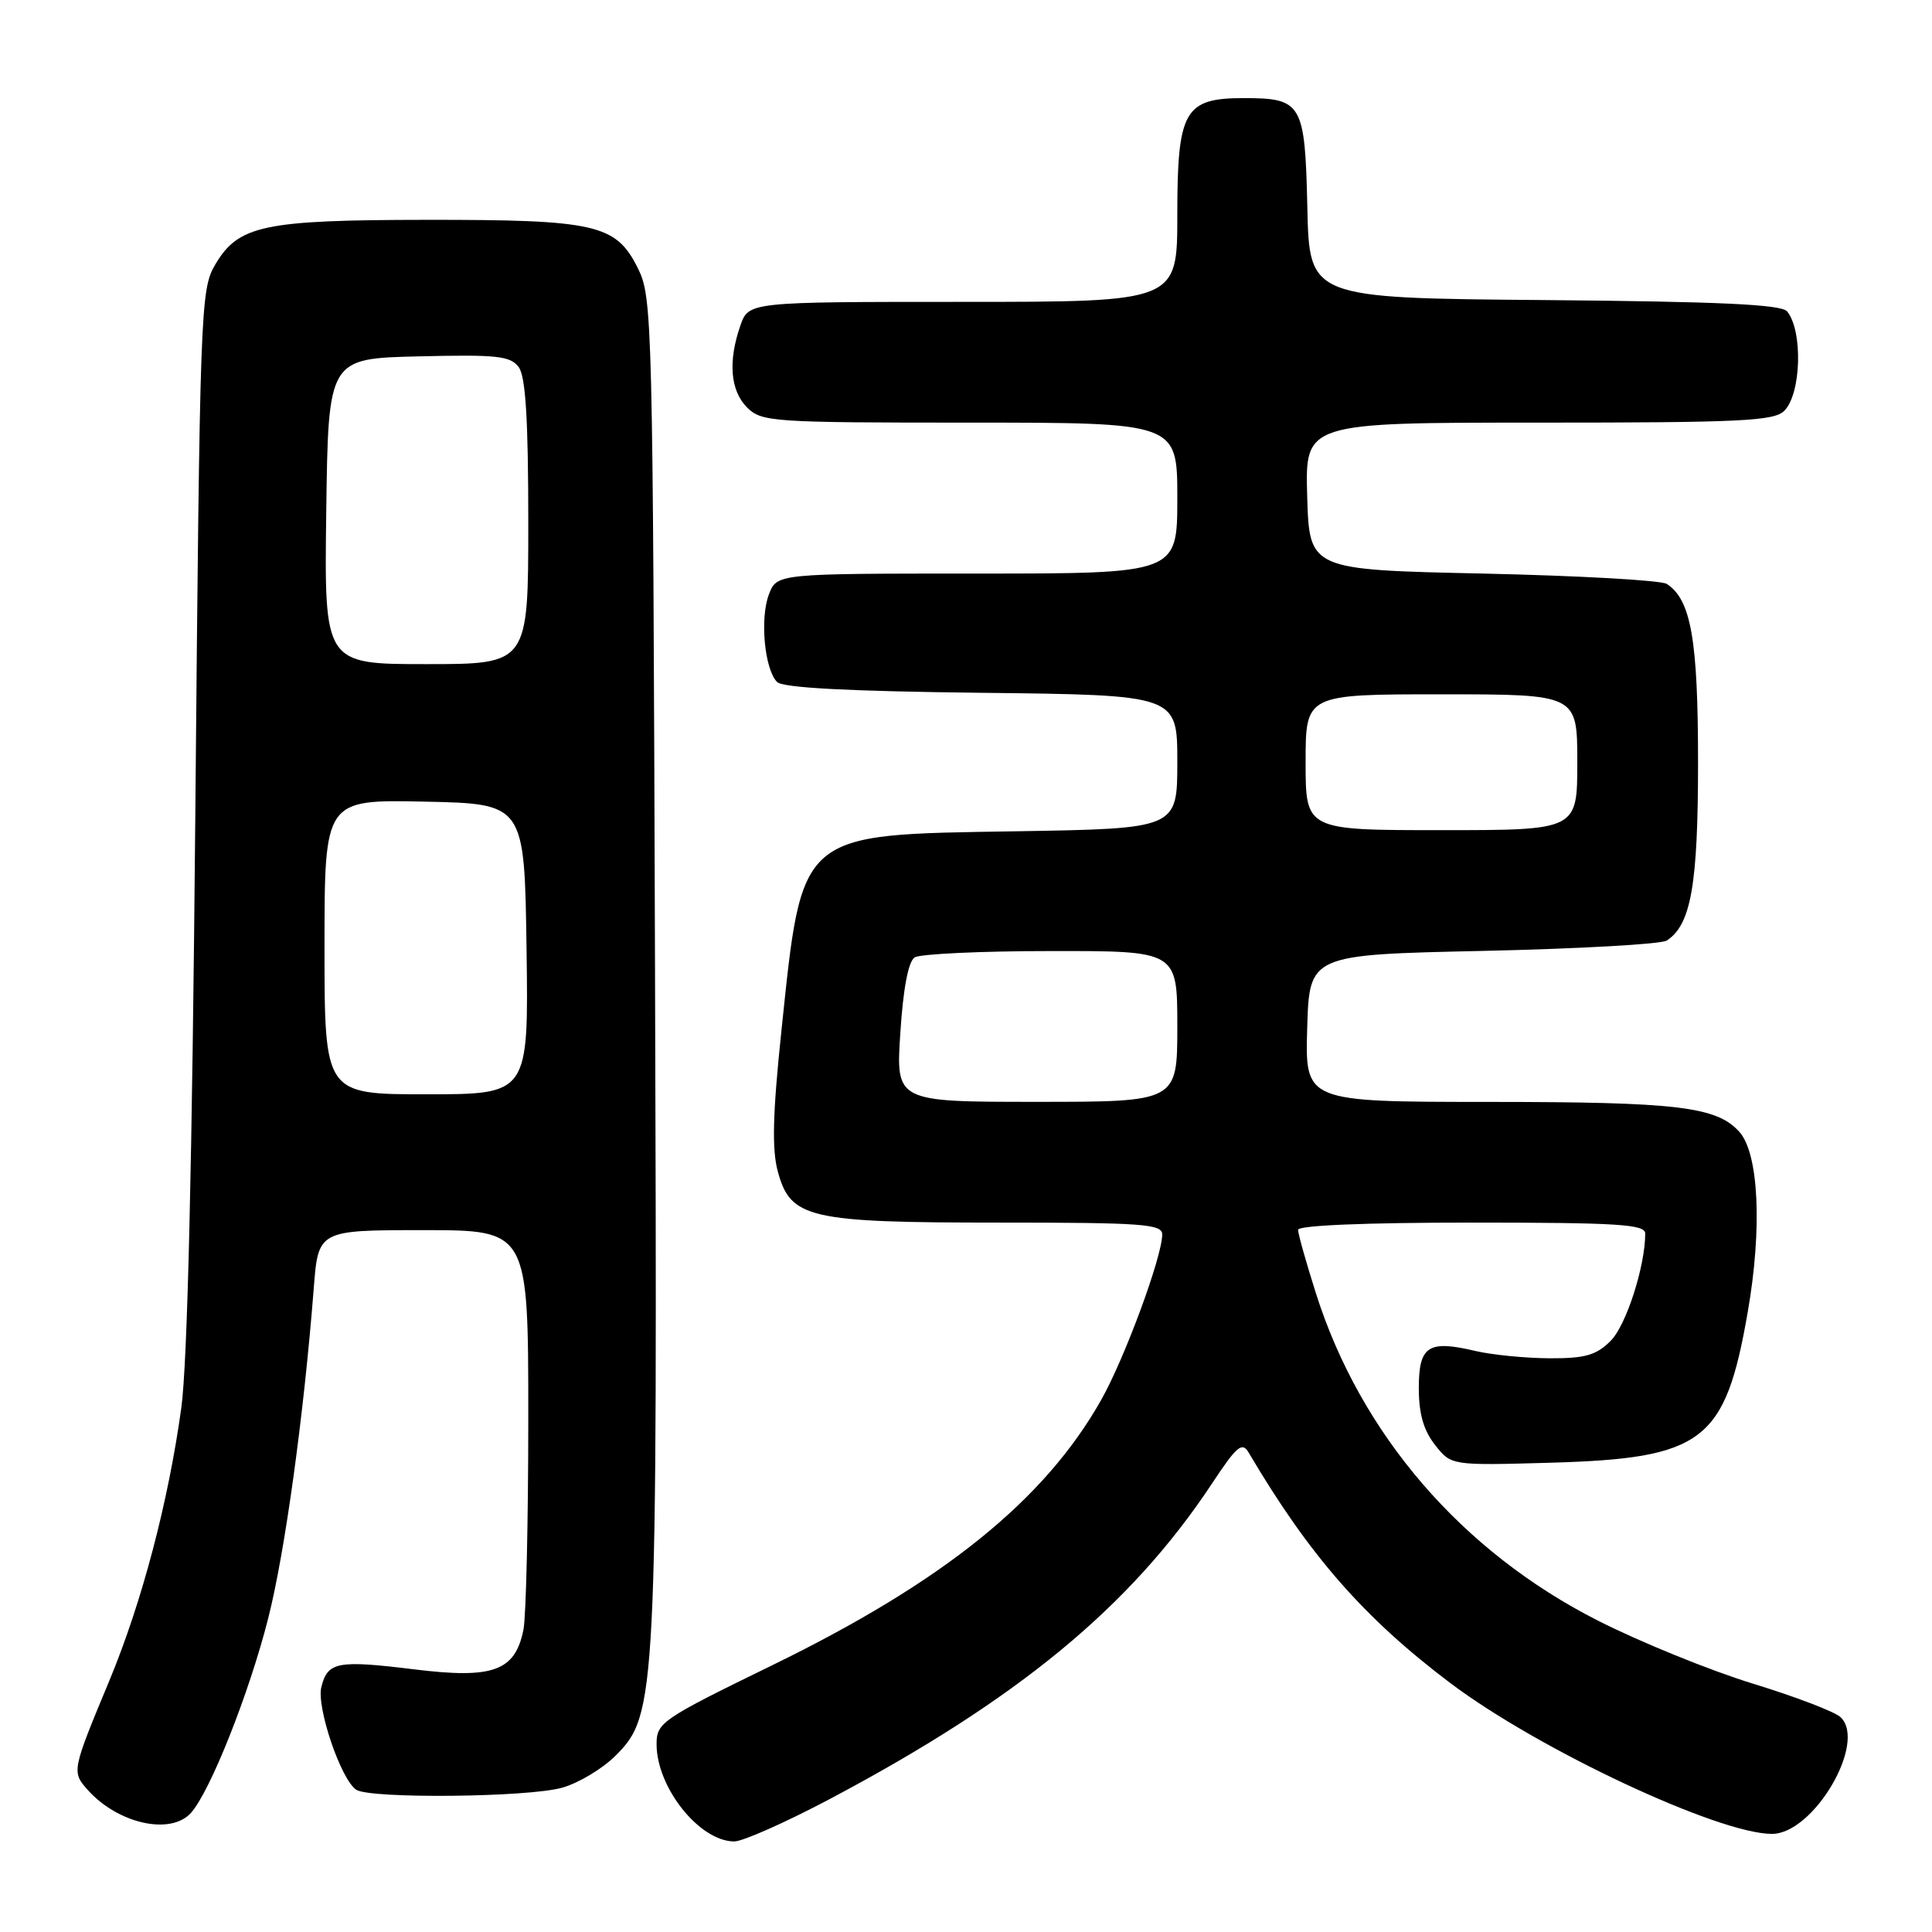 <?xml version="1.0" encoding="UTF-8" standalone="no"?>
<!DOCTYPE svg PUBLIC "-//W3C//DTD SVG 1.1//EN" "http://www.w3.org/Graphics/SVG/1.1/DTD/svg11.dtd" >
<svg xmlns="http://www.w3.org/2000/svg" xmlns:xlink="http://www.w3.org/1999/xlink" version="1.1" viewBox="0 0 256 256">
 <g >
 <path fill="currentColor"
d=" M 109.82 238.45 C 134.89 225.18 149.78 212.90 160.56 196.63 C 163.91 191.56 164.59 191.00 165.47 192.50 C 173.50 206.12 180.76 214.41 192.21 223.04 C 203.88 231.83 227.70 243.00 234.79 243.00 C 240.32 243.00 247.43 230.88 243.88 227.53 C 243.12 226.81 237.88 224.81 232.23 223.08 C 226.58 221.34 217.35 217.59 211.73 214.74 C 193.67 205.57 180.30 190.05 174.37 171.38 C 173.07 167.28 172.00 163.49 172.00 162.96 C 172.00 162.37 180.94 162.00 195.00 162.00 C 214.43 162.00 218.00 162.23 218.00 163.45 C 218.00 167.78 215.48 175.61 213.43 177.66 C 211.51 179.58 210.05 180.00 205.30 179.98 C 202.11 179.96 197.70 179.53 195.50 179.01 C 189.24 177.53 188.00 178.34 188.00 183.93 C 188.00 187.33 188.63 189.53 190.15 191.46 C 192.29 194.19 192.29 194.19 205.40 193.82 C 225.73 193.24 228.60 191.05 231.59 173.82 C 233.52 162.75 233.05 152.81 230.46 149.96 C 227.45 146.63 222.27 146.01 197.21 146.01 C 172.93 146.00 172.93 146.00 173.21 136.25 C 173.50 126.50 173.50 126.50 196.50 126.00 C 209.15 125.72 220.11 125.11 220.85 124.63 C 224.07 122.55 225.00 117.25 225.00 101.00 C 225.00 84.75 224.07 79.45 220.85 77.37 C 220.11 76.89 209.15 76.28 196.50 76.00 C 173.50 75.50 173.50 75.50 173.21 65.75 C 172.93 56.00 172.93 56.00 203.89 56.00 C 230.71 56.00 235.07 55.79 236.43 54.43 C 238.68 52.18 238.91 43.83 236.80 41.26 C 236.04 40.34 227.88 39.96 204.64 39.76 C 173.50 39.50 173.50 39.50 173.23 27.50 C 172.92 13.68 172.53 13.00 164.81 13.00 C 156.93 13.00 156.00 14.64 156.00 28.50 C 156.00 40.00 156.00 40.00 127.60 40.00 C 99.20 40.00 99.20 40.00 98.10 43.15 C 96.45 47.89 96.77 51.77 99.00 54.00 C 100.90 55.90 102.33 56.00 128.50 56.00 C 156.00 56.00 156.00 56.00 156.00 66.00 C 156.00 76.00 156.00 76.00 129.48 76.00 C 102.95 76.00 102.95 76.00 101.89 78.75 C 100.67 81.91 101.30 88.70 102.97 90.37 C 103.73 91.14 112.47 91.60 130.05 91.80 C 156.00 92.09 156.00 92.09 156.00 100.95 C 156.00 109.80 156.00 109.80 134.57 110.15 C 105.63 110.62 106.33 110.02 103.53 136.70 C 102.39 147.55 102.27 152.29 103.06 155.21 C 104.74 161.45 107.11 162.00 132.47 162.00 C 151.39 162.00 154.00 162.19 154.00 163.57 C 154.00 166.50 149.03 179.98 145.91 185.50 C 138.41 198.79 124.99 209.61 102.25 220.69 C 87.65 227.81 87.00 228.26 87.00 231.11 C 87.00 236.87 92.70 244.00 97.30 244.00 C 98.41 244.00 104.05 241.50 109.82 238.45 Z  M 25.29 240.23 C 27.84 237.41 33.01 224.40 35.54 214.43 C 37.76 205.69 40.26 187.53 41.57 170.75 C 42.17 163.00 42.17 163.00 56.09 163.00 C 70.00 163.00 70.00 163.00 70.00 187.88 C 70.00 201.56 69.71 214.19 69.36 215.94 C 68.26 221.43 65.35 222.49 54.90 221.20 C 44.71 219.95 43.42 220.19 42.58 223.54 C 41.91 226.21 45.20 235.88 47.22 237.16 C 49.12 238.36 69.88 238.16 74.45 236.89 C 76.63 236.29 79.83 234.37 81.57 232.63 C 87.01 227.19 87.12 225.12 86.79 127.50 C 86.51 41.81 86.45 39.40 84.50 35.50 C 81.61 29.72 78.94 29.11 56.50 29.13 C 34.86 29.15 31.58 29.85 28.50 35.09 C 26.57 38.39 26.48 40.84 25.88 108.00 C 25.47 154.11 24.84 180.53 24.03 186.50 C 22.32 198.97 18.80 212.34 14.48 222.72 C 9.52 234.63 9.49 234.77 11.62 237.17 C 15.62 241.65 22.59 243.21 25.29 240.23 Z  M 119.30 136.84 C 119.68 130.96 120.36 127.39 121.20 126.86 C 121.91 126.40 130.04 126.02 139.25 126.02 C 156.00 126.00 156.00 126.00 156.00 136.00 C 156.00 146.00 156.00 146.00 137.35 146.00 C 118.70 146.00 118.70 146.00 119.30 136.84 Z  M 173.00 101.00 C 173.00 92.00 173.00 92.00 191.00 92.00 C 209.00 92.00 209.00 92.00 209.00 101.00 C 209.00 110.00 209.00 110.00 191.00 110.00 C 173.00 110.00 173.00 110.00 173.00 101.00 Z  M 43.00 125.47 C 43.00 105.94 43.00 105.94 56.25 106.22 C 69.50 106.50 69.50 106.50 69.77 125.75 C 70.04 145.00 70.04 145.00 56.52 145.00 C 43.00 145.00 43.00 145.00 43.00 125.47 Z  M 43.23 67.75 C 43.50 47.50 43.50 47.50 55.49 47.22 C 65.89 46.97 67.64 47.16 68.74 48.66 C 69.65 49.90 70.00 55.63 70.00 69.19 C 70.00 88.00 70.00 88.00 56.48 88.00 C 42.96 88.00 42.96 88.00 43.23 67.75 Z "/>
</g>
</svg>